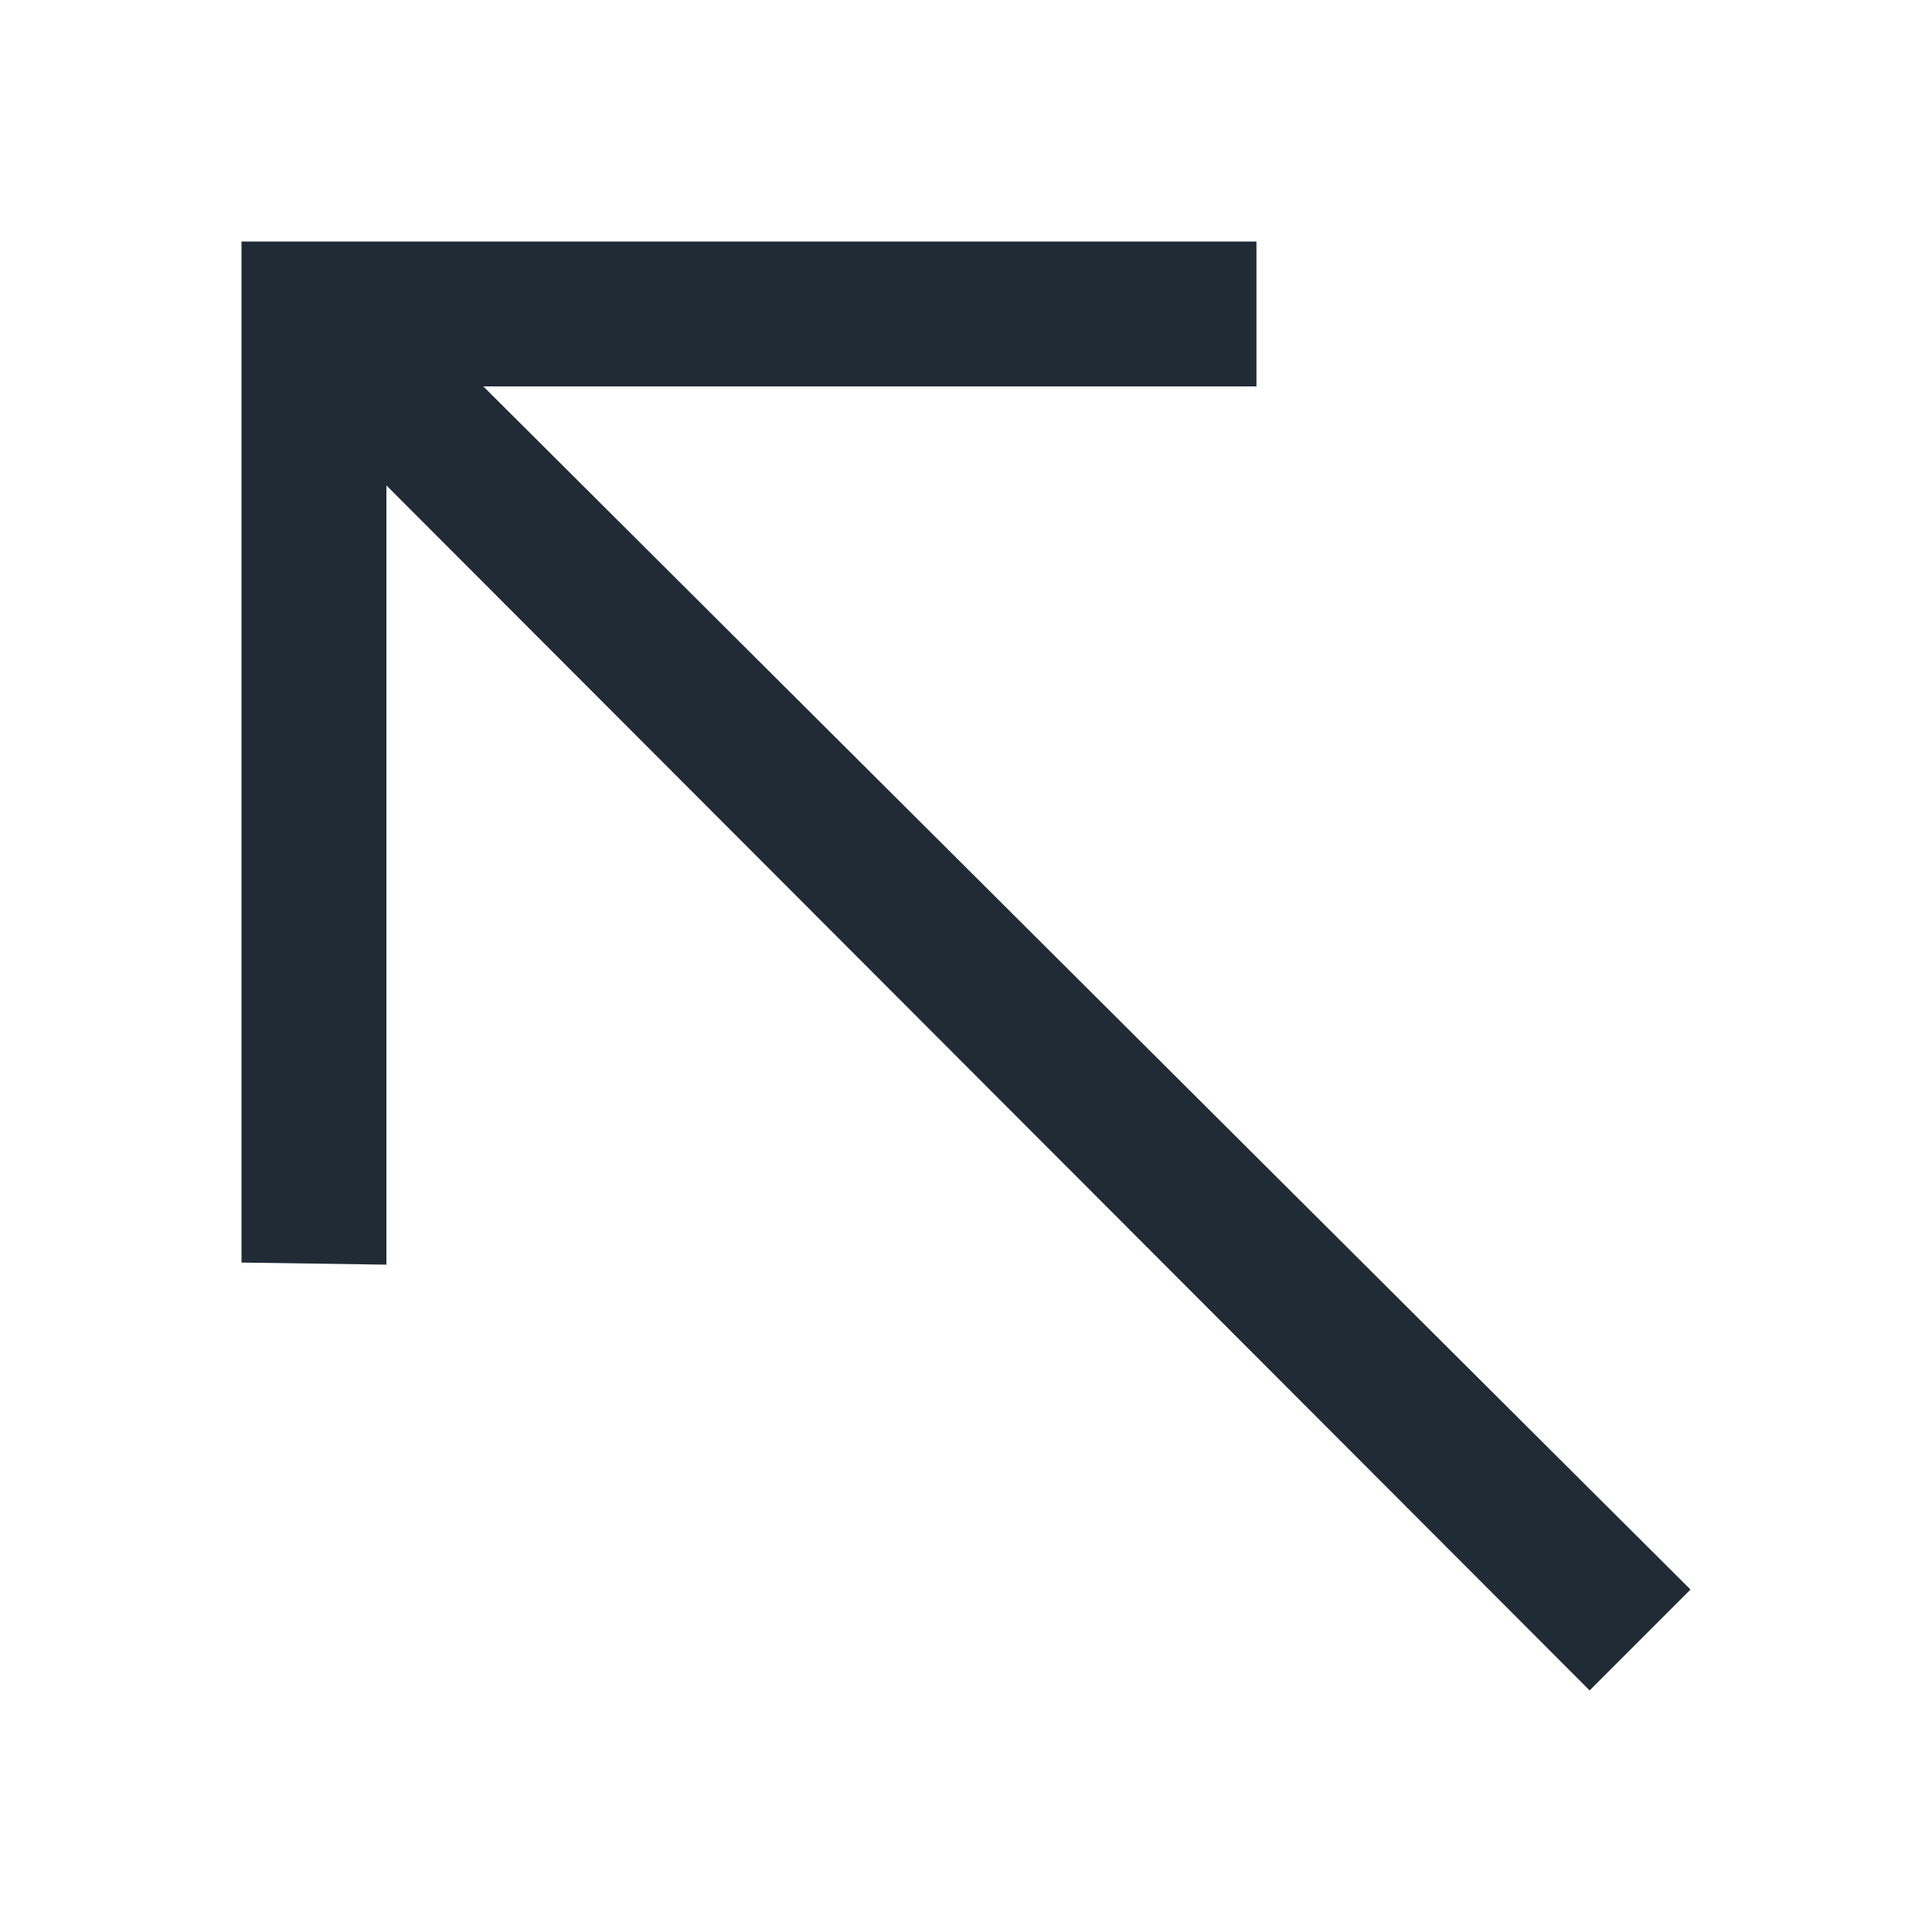 <svg xmlns="http://www.w3.org/2000/svg" fill="none" viewBox="0 0 12 12"><defs/><path fill="#212B36" fill-rule="evenodd" d="M9.873 10.5l.627-.627L3.002 2.4h4.802v-.9H1.5v6.342l.9.013v-4.84L9.874 10.5z" clip-rule="evenodd"/></svg>